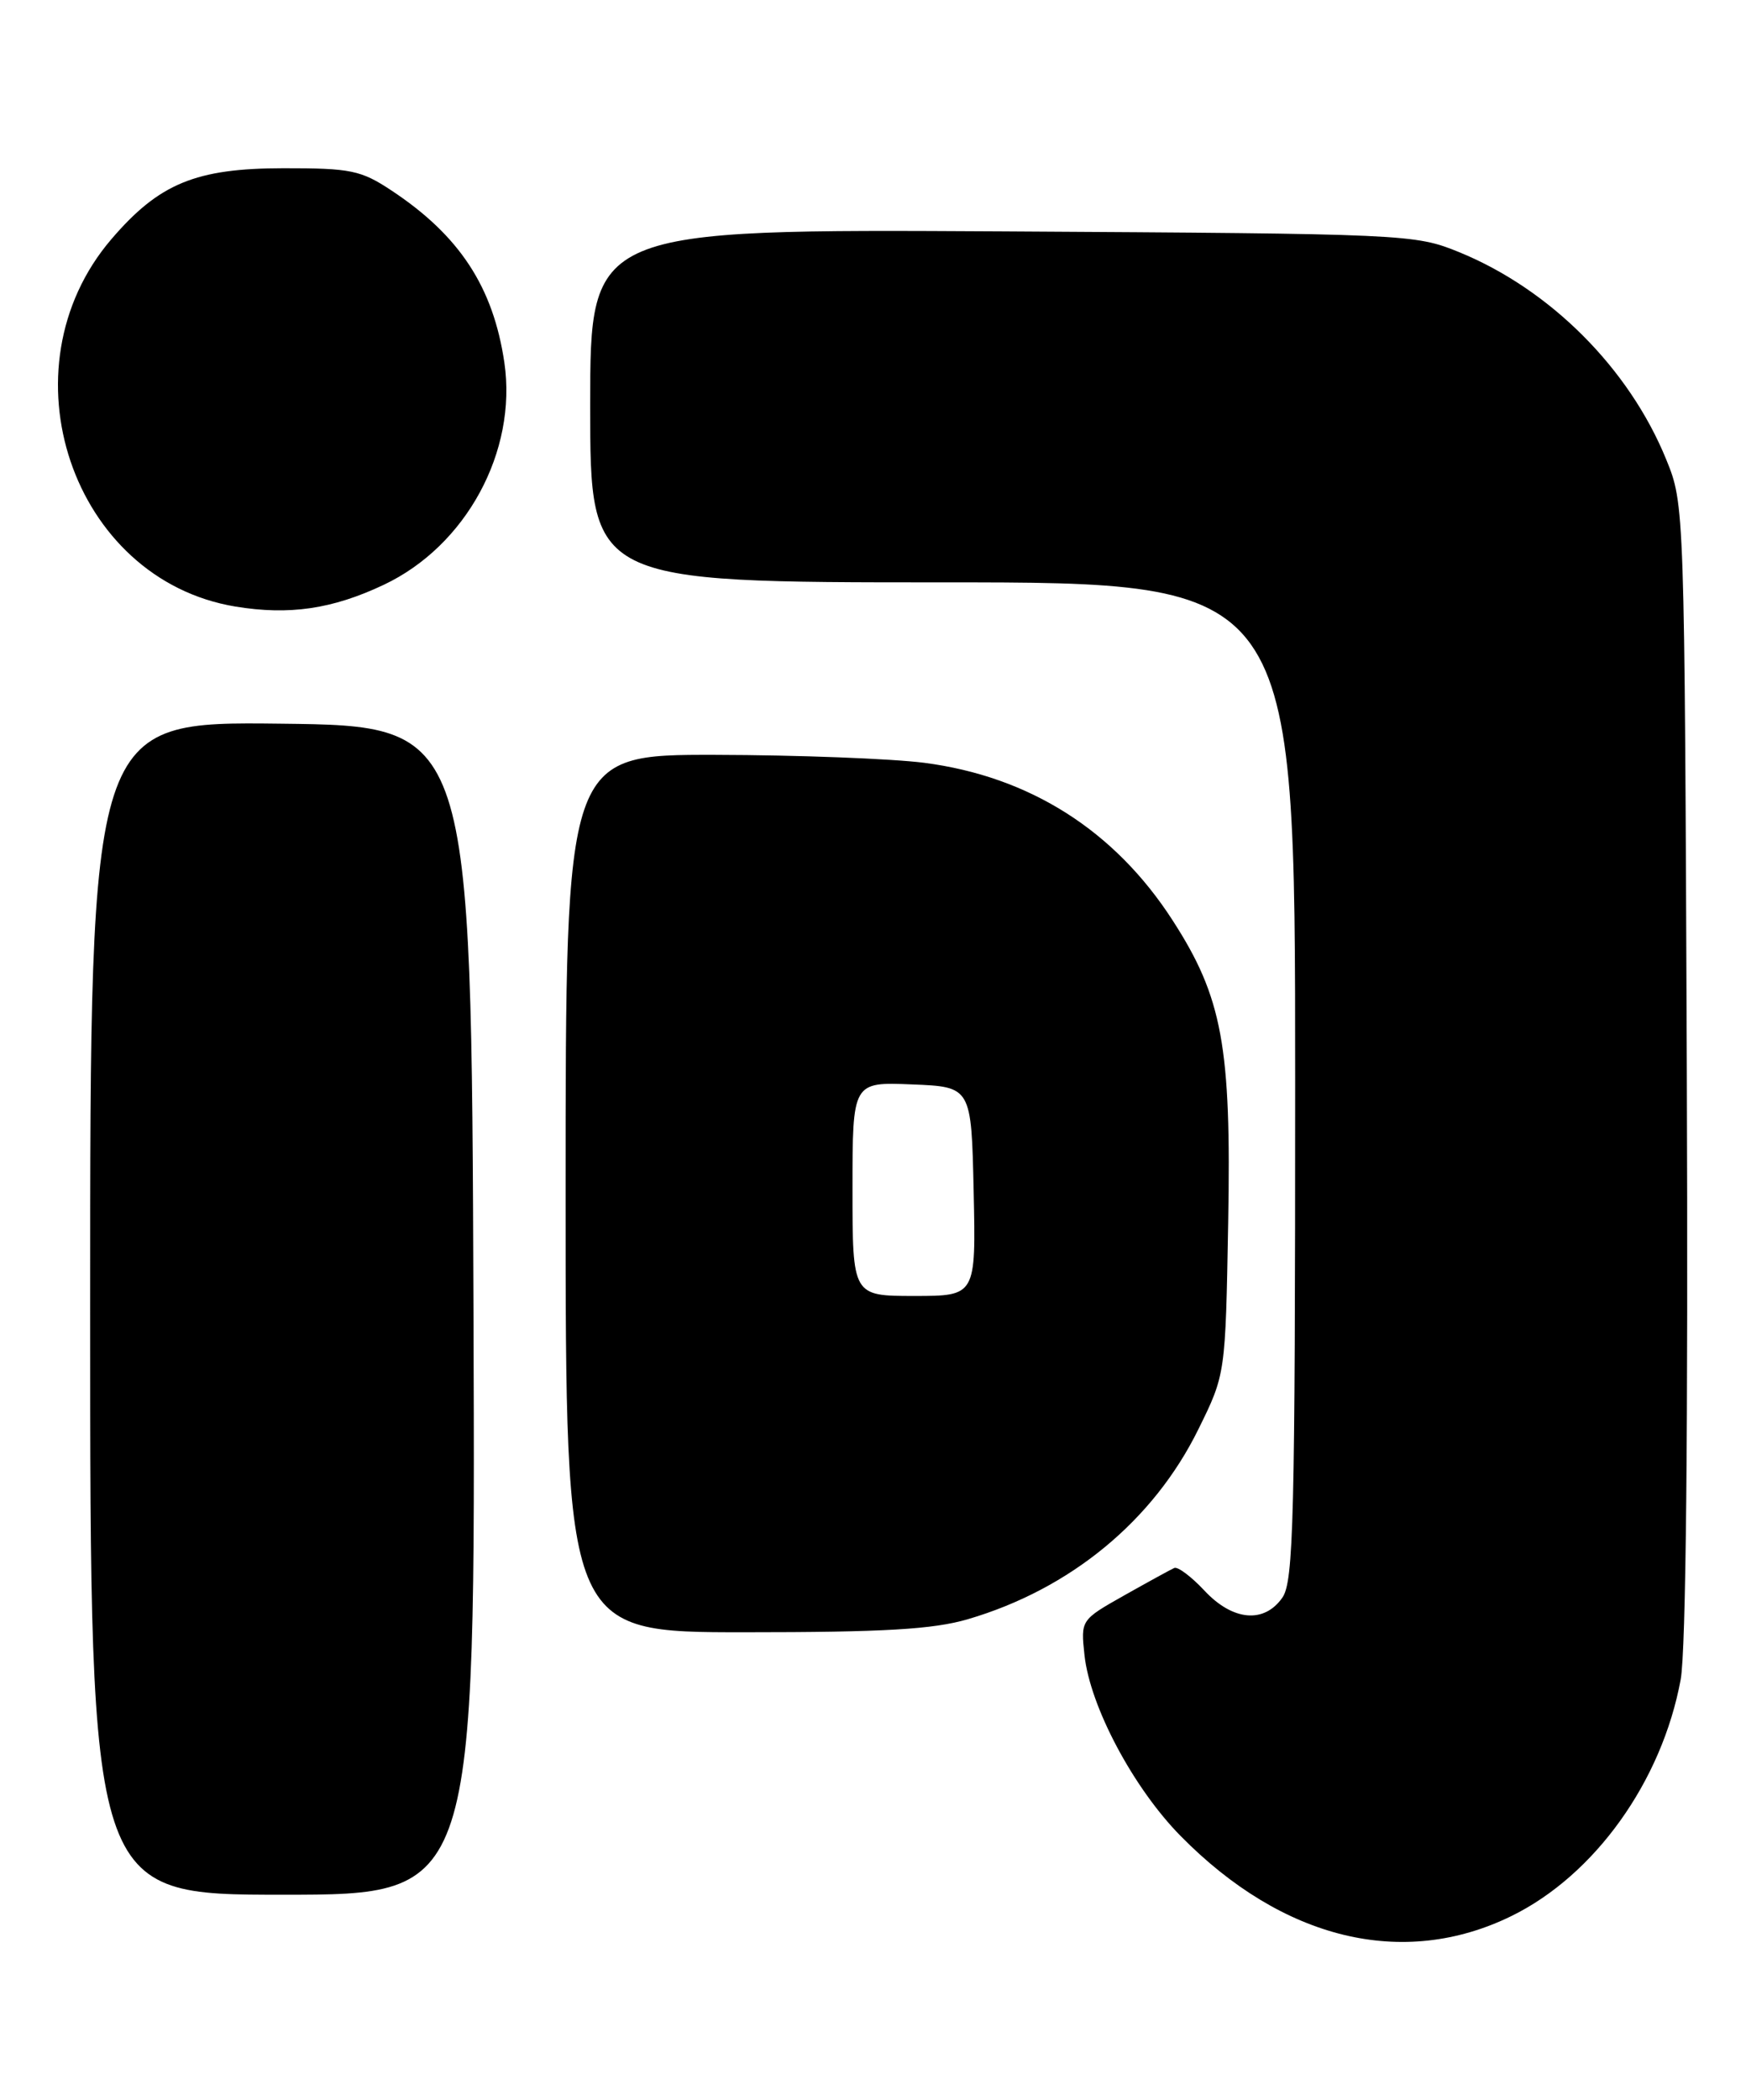 <?xml version="1.0" encoding="UTF-8" standalone="no"?>
<!DOCTYPE svg PUBLIC "-//W3C//DTD SVG 1.1//EN" "http://www.w3.org/Graphics/SVG/1.1/DTD/svg11.dtd" >
<svg xmlns="http://www.w3.org/2000/svg" xmlns:xlink="http://www.w3.org/1999/xlink" version="1.1" viewBox="0 0 213 256">
 <g >
 <path fill="currentColor"
d=" M 184.38 233.60 C 194.54 228.63 202.74 217.19 205.03 204.77 C 205.68 201.27 205.95 174.13 205.78 130.38 C 205.50 61.62 205.50 61.49 203.26 56.00 C 198.73 44.90 189.10 35.27 178.00 30.74 C 172.59 28.54 171.68 28.50 122.25 28.21 C 72.00 27.93 72.00 27.93 72.00 49.46 C 72.00 71.00 72.00 71.00 115.00 71.00 C 158.00 71.00 158.00 71.00 158.00 131.78 C 158.00 185.17 157.81 192.83 156.44 194.78 C 154.21 197.97 150.38 197.62 146.92 193.91 C 145.33 192.21 143.68 190.98 143.26 191.16 C 142.83 191.35 140.09 192.85 137.16 194.50 C 131.84 197.50 131.84 197.51 132.30 201.79 C 132.98 208.05 138.25 217.97 144.02 223.83 C 156.50 236.51 171.18 240.06 184.38 233.60 Z  M 57.76 159.75 C 57.50 88.50 57.50 88.50 34.25 88.23 C 11.00 87.96 11.00 87.96 11.00 159.48 C 11.00 231.00 11.00 231.00 34.51 231.00 C 58.01 231.00 58.01 231.00 57.76 159.75 Z  M 118.07 197.41 C 130.58 193.74 140.71 185.40 146.20 174.24 C 149.50 167.55 149.50 167.55 149.83 149.03 C 150.22 127.55 149.12 121.59 143.04 112.19 C 135.97 101.24 125.60 94.67 112.76 93.00 C 108.76 92.49 97.29 92.05 87.25 92.03 C 69.00 92.00 69.00 92.00 69.00 145.50 C 69.00 199.00 69.00 199.00 90.82 199.00 C 107.84 199.00 113.83 198.65 118.07 197.41 Z  M 46.81 71.30 C 56.86 66.56 63.11 55.05 61.53 44.21 C 60.17 34.99 56.06 28.71 47.75 23.22 C 44.04 20.76 42.78 20.50 34.57 20.51 C 23.89 20.52 19.41 22.36 13.58 29.17 C 0.08 44.95 8.77 70.65 28.72 73.95 C 35.29 75.03 40.55 74.26 46.81 71.30 Z  M 104.00 144.96 C 104.00 131.91 104.00 131.91 111.25 132.21 C 118.50 132.50 118.50 132.50 118.78 145.25 C 119.06 158.00 119.06 158.00 111.53 158.00 C 104.00 158.00 104.00 158.00 104.00 144.96 Z "/>
</g>
</svg>